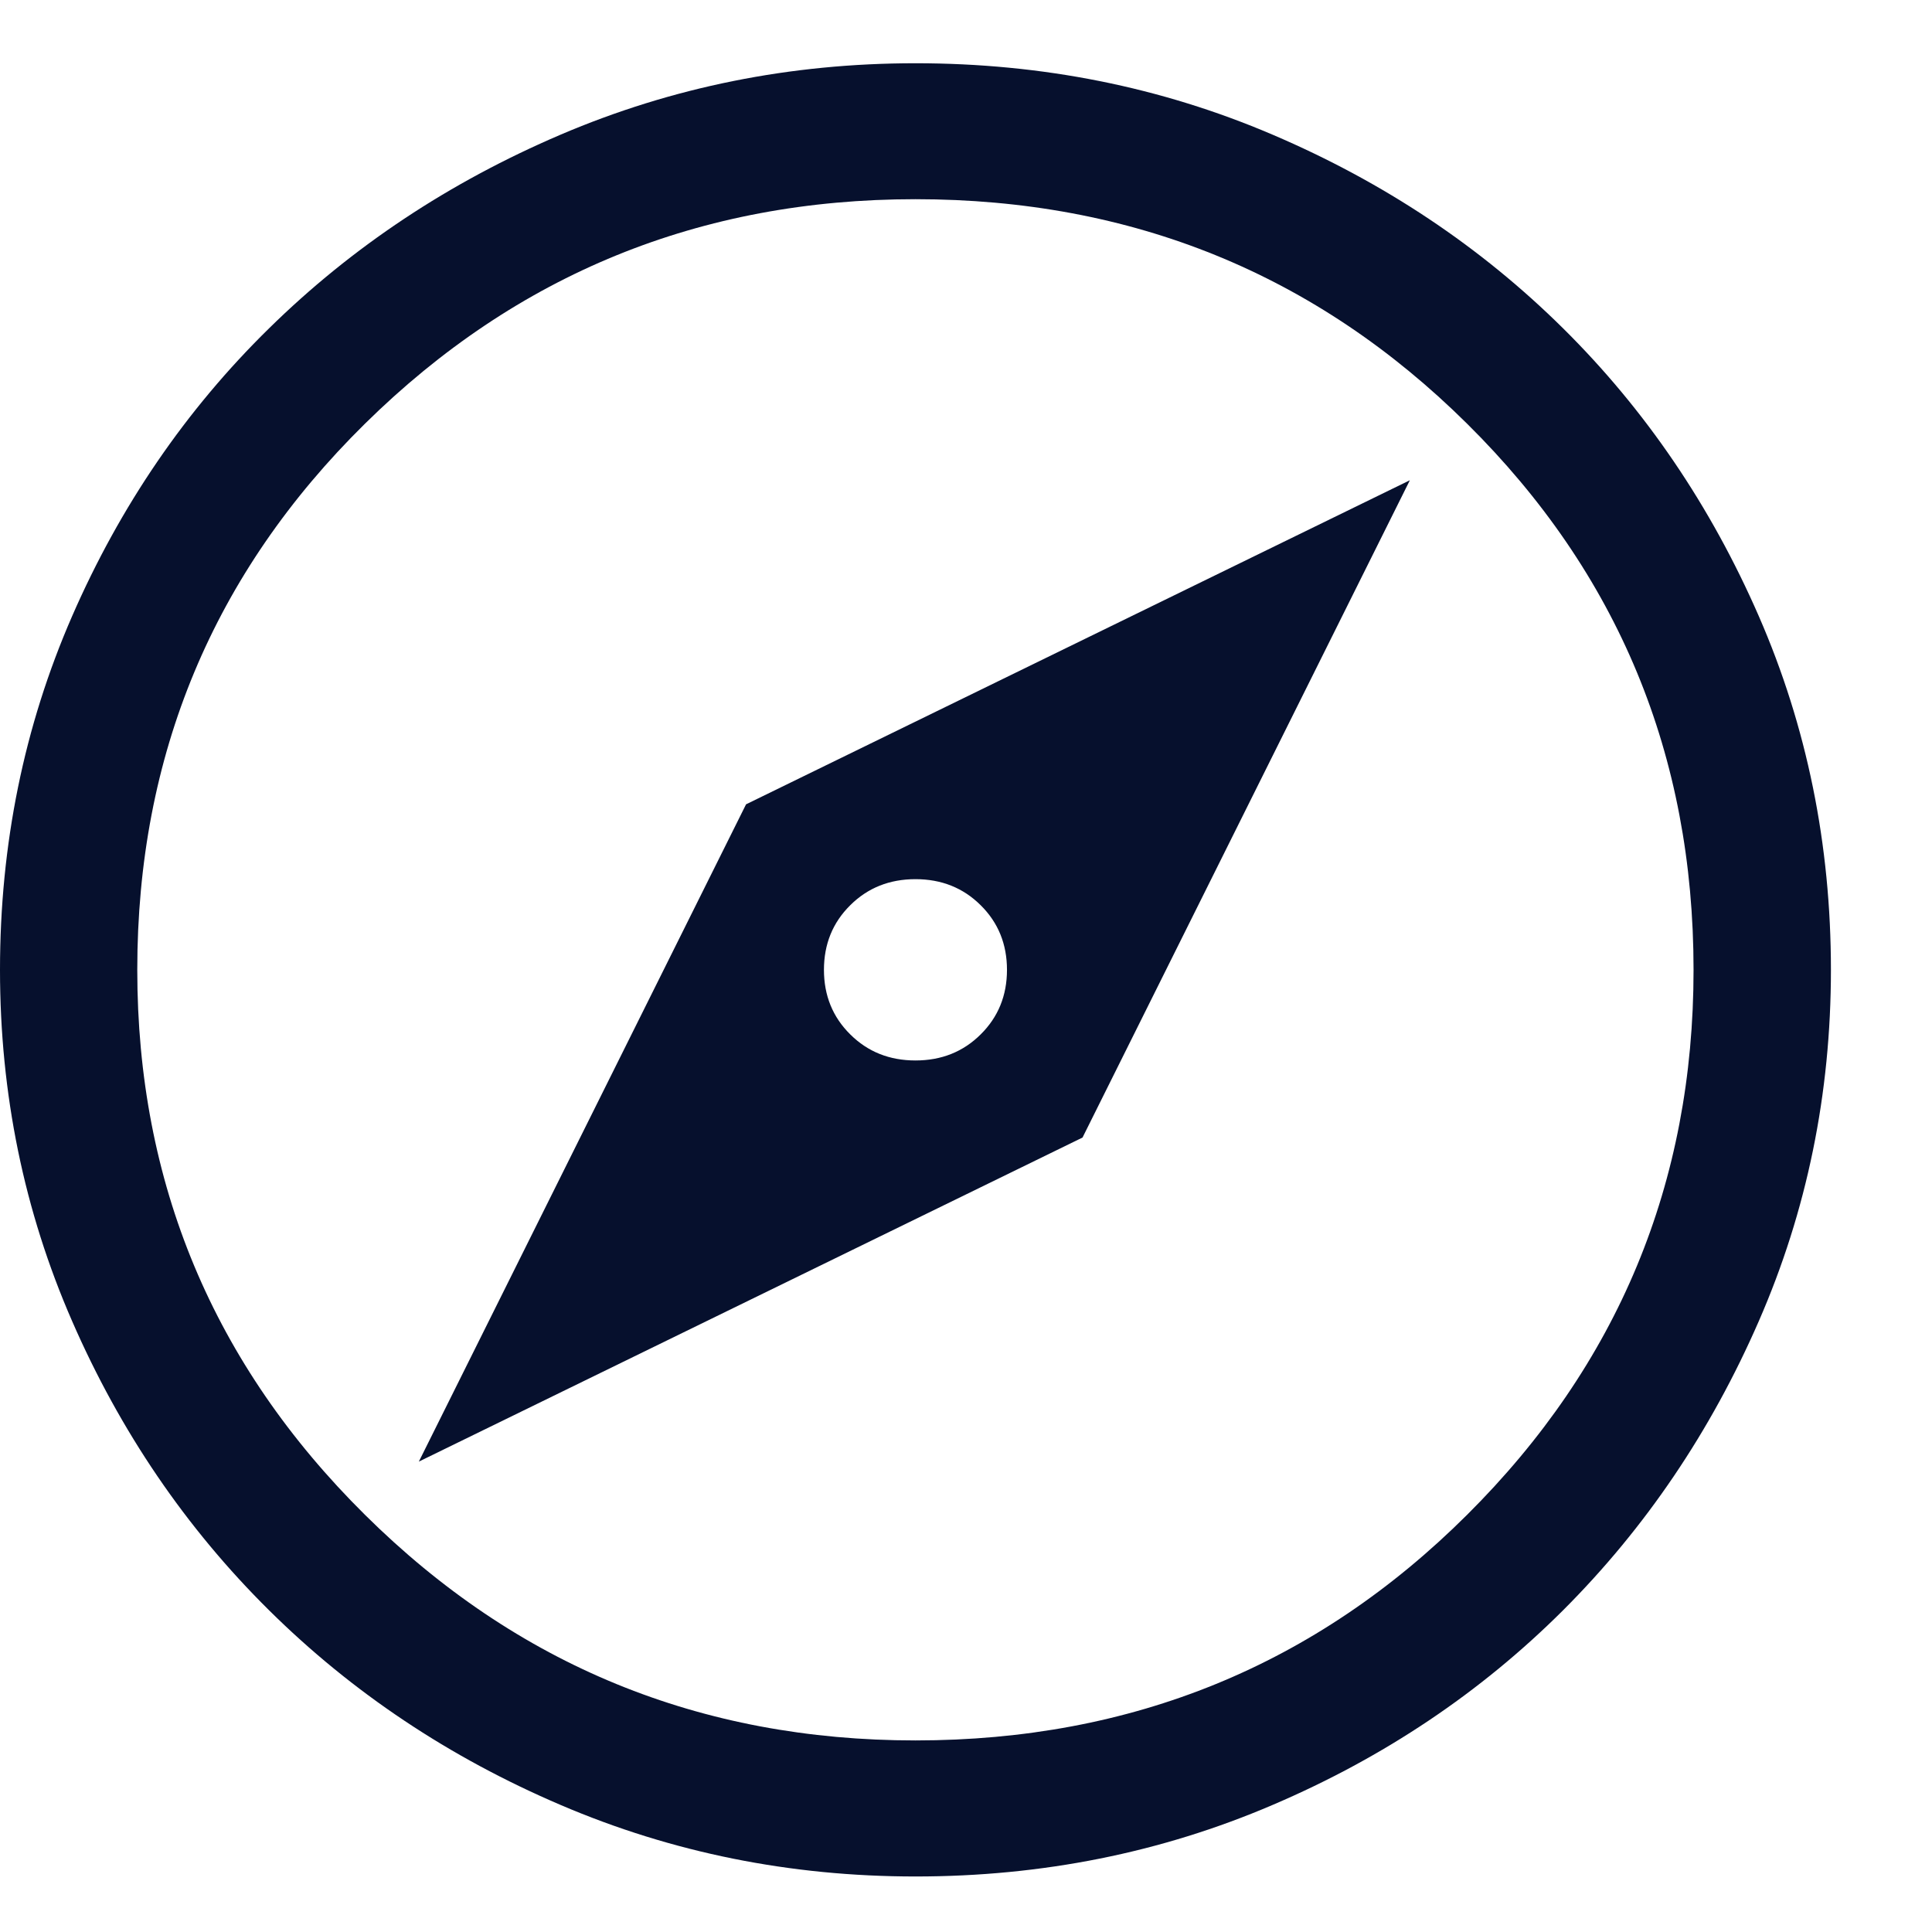 <svg width="19" height="19" viewBox="0 0 19 19" fill="none" xmlns="http://www.w3.org/2000/svg">
<path d="M4.119 14.374L10.646 11.187L13.865 4.723L7.337 7.91L4.119 14.374ZM9.003 10.429C8.748 10.429 8.534 10.344 8.362 10.173C8.189 10.002 8.103 9.79 8.103 9.538C8.103 9.285 8.189 9.073 8.362 8.902C8.534 8.731 8.748 8.646 9.003 8.646C9.258 8.646 9.472 8.731 9.644 8.902C9.817 9.073 9.903 9.285 9.903 9.538C9.903 9.79 9.817 10.002 9.644 10.173C9.472 10.344 9.258 10.429 9.003 10.429ZM9.003 18.454C7.773 18.454 6.61 18.22 5.514 17.751C4.419 17.283 3.462 16.644 2.645 15.835C1.827 15.025 1.182 14.077 0.709 12.992C0.236 11.908 0 10.756 0 9.538C0 8.304 0.236 7.145 0.709 6.06C1.182 4.976 1.827 4.032 2.645 3.23C3.462 2.427 4.419 1.792 5.514 1.324C6.61 0.856 7.773 0.622 9.003 0.622C10.248 0.622 11.419 0.856 12.514 1.324C13.61 1.792 14.562 2.427 15.373 3.23C16.183 4.032 16.824 4.976 17.297 6.06C17.77 7.145 18.006 8.304 18.006 9.538C18.006 10.756 17.77 11.908 17.297 12.992C16.824 14.077 16.183 15.025 15.373 15.835C14.562 16.644 13.61 17.283 12.514 17.751C11.419 18.22 10.248 18.454 9.003 18.454ZM9.003 17.116C11.134 17.116 12.942 16.377 14.427 14.898C15.913 13.42 16.655 11.633 16.655 9.538C16.655 7.427 15.913 5.637 14.427 4.166C12.942 2.695 11.134 1.959 9.003 1.959C6.887 1.959 5.083 2.695 3.59 4.166C2.097 5.637 1.35 7.427 1.35 9.538C1.35 11.633 2.097 13.42 3.59 14.898C5.083 16.377 6.887 17.116 9.003 17.116Z" fill="#06102D"/>
</svg>
